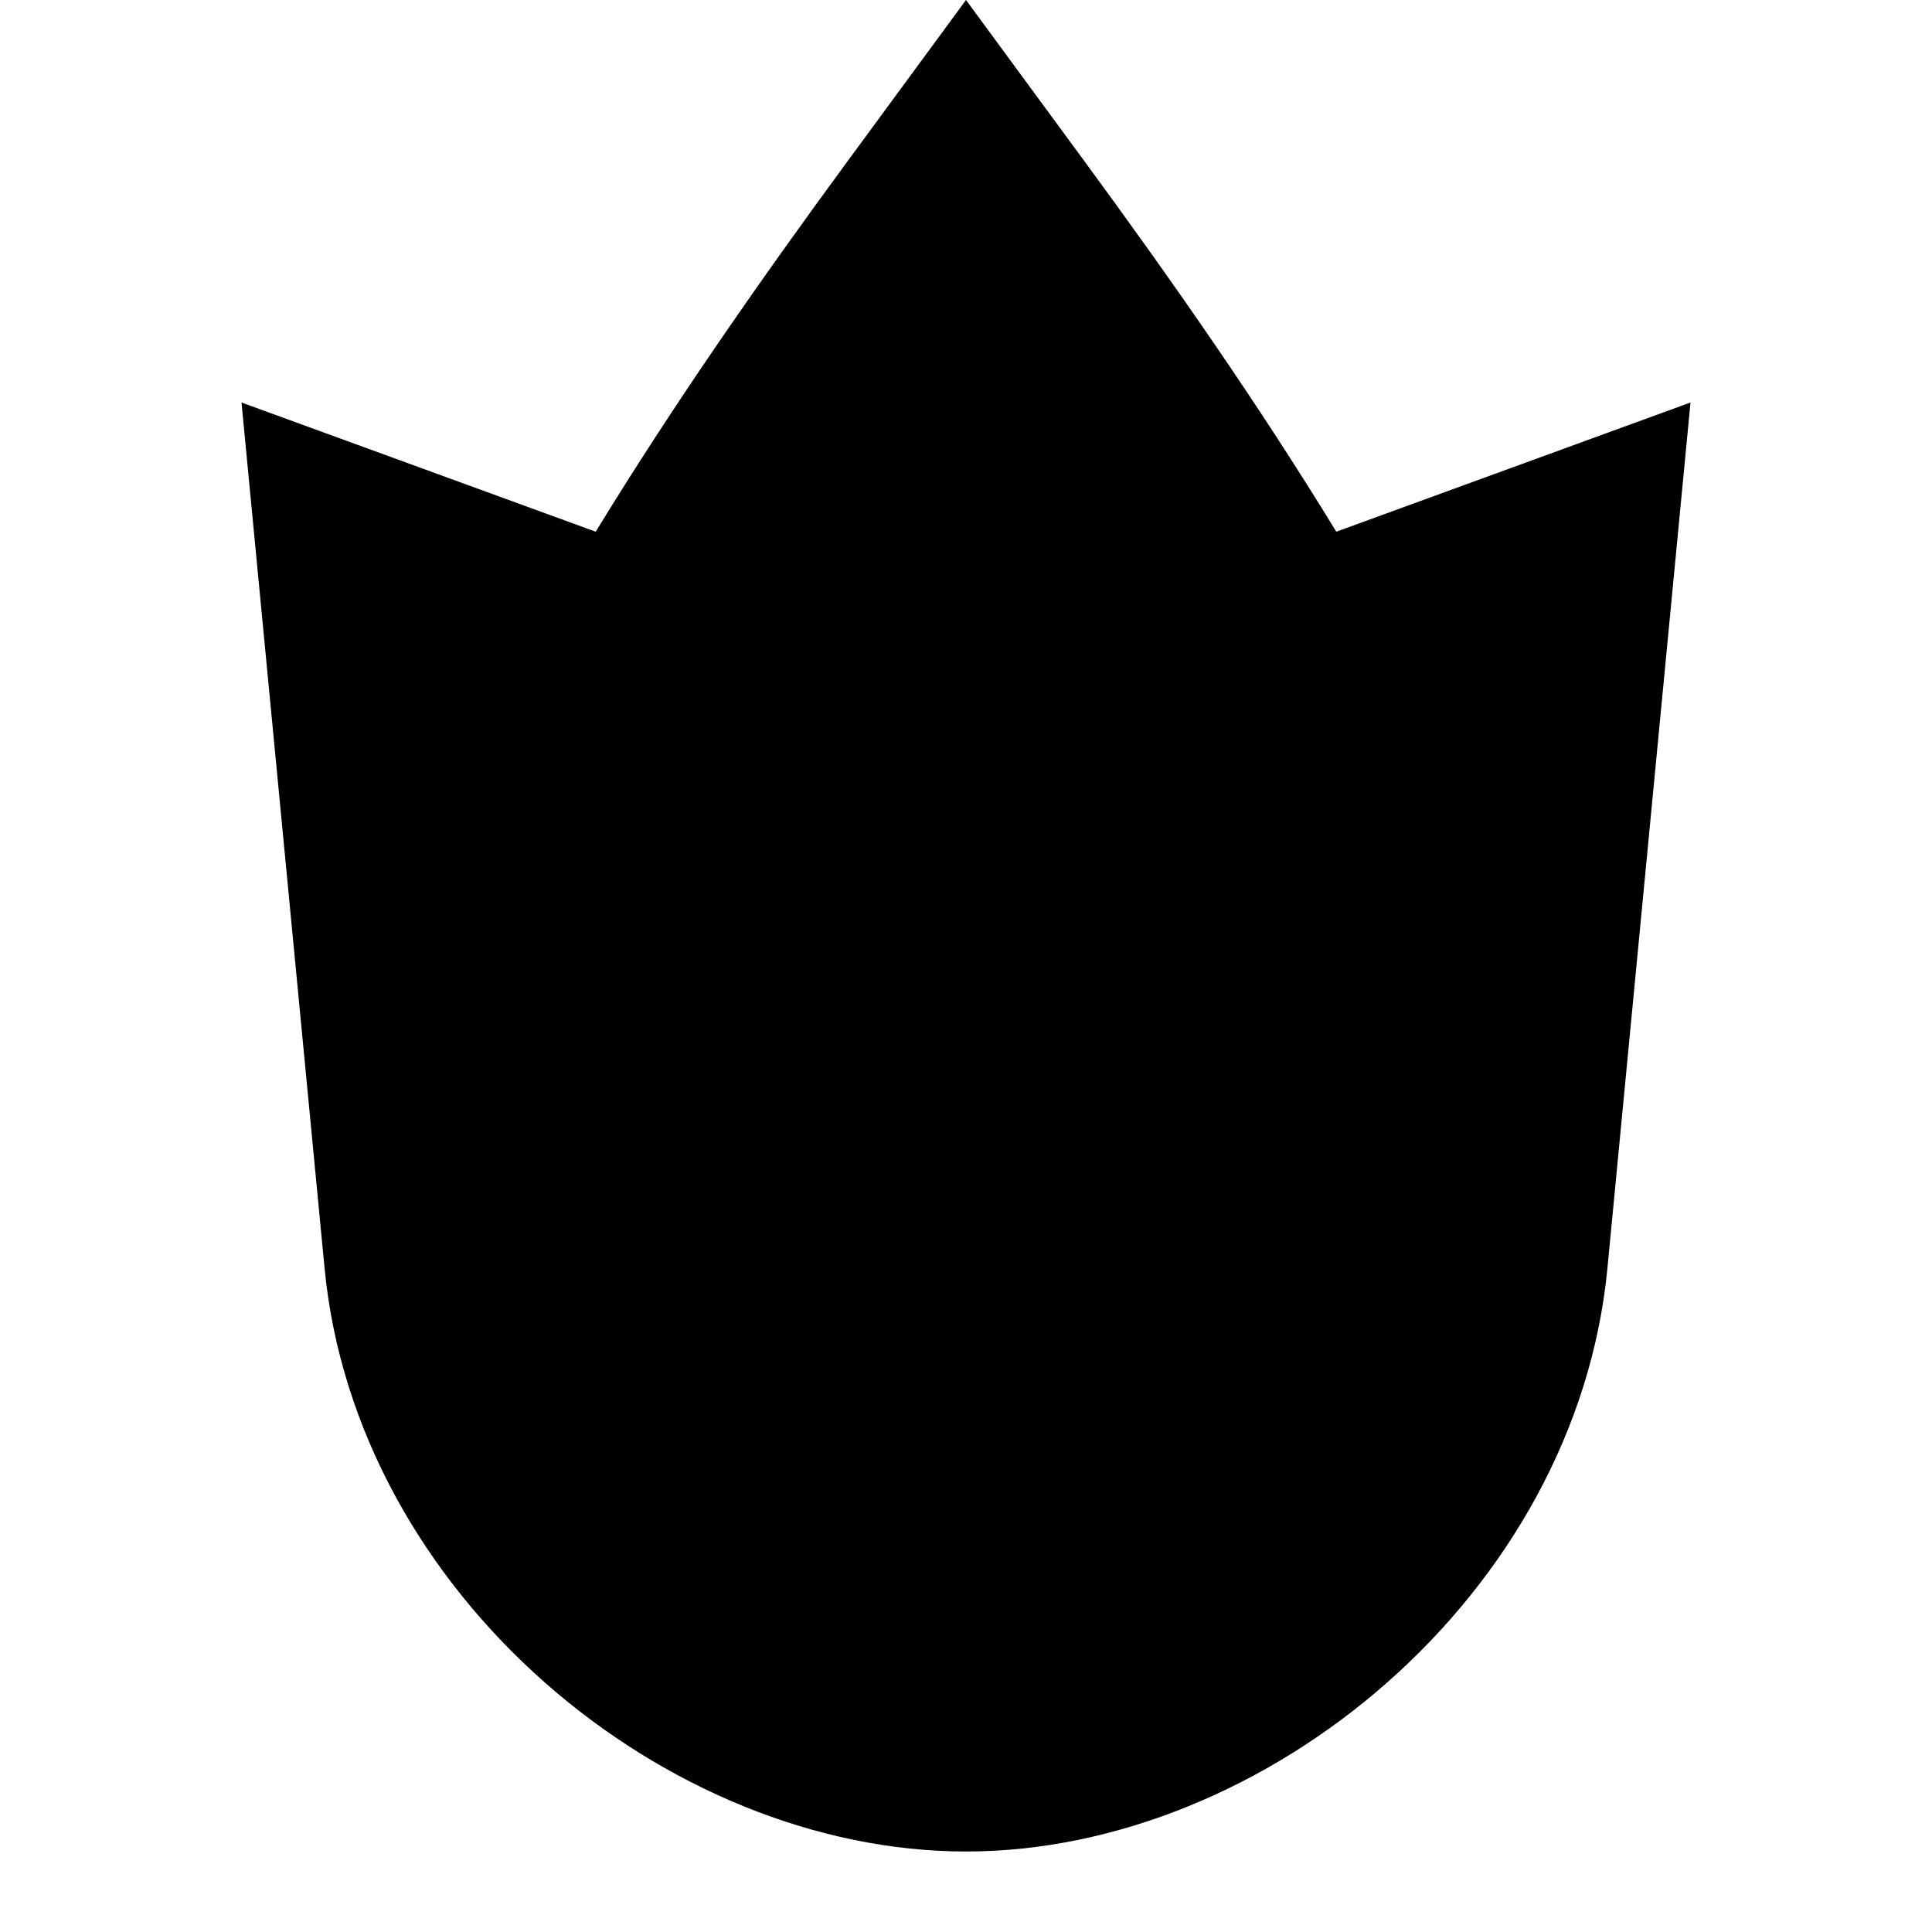 <svg xmlns="http://www.w3.org/2000/svg" width="24" height="24" viewBox="0 0 24 24" fill="none"><rect width="24" height="24" fill="none"/>
<path d="M3 5L7.4 6.605C8.369 5.02 9.435 3.492 10.535 1.994L12 0L13.465 1.994C14.565 3.492 15.631 5.02 16.6 6.605L21 5L19.969 15.744C19.584 19.807 15.727 23 12 23C8.273 23 4.416 19.807 4.031 15.744L3 5Z" fill="#000000"/>
</svg>
